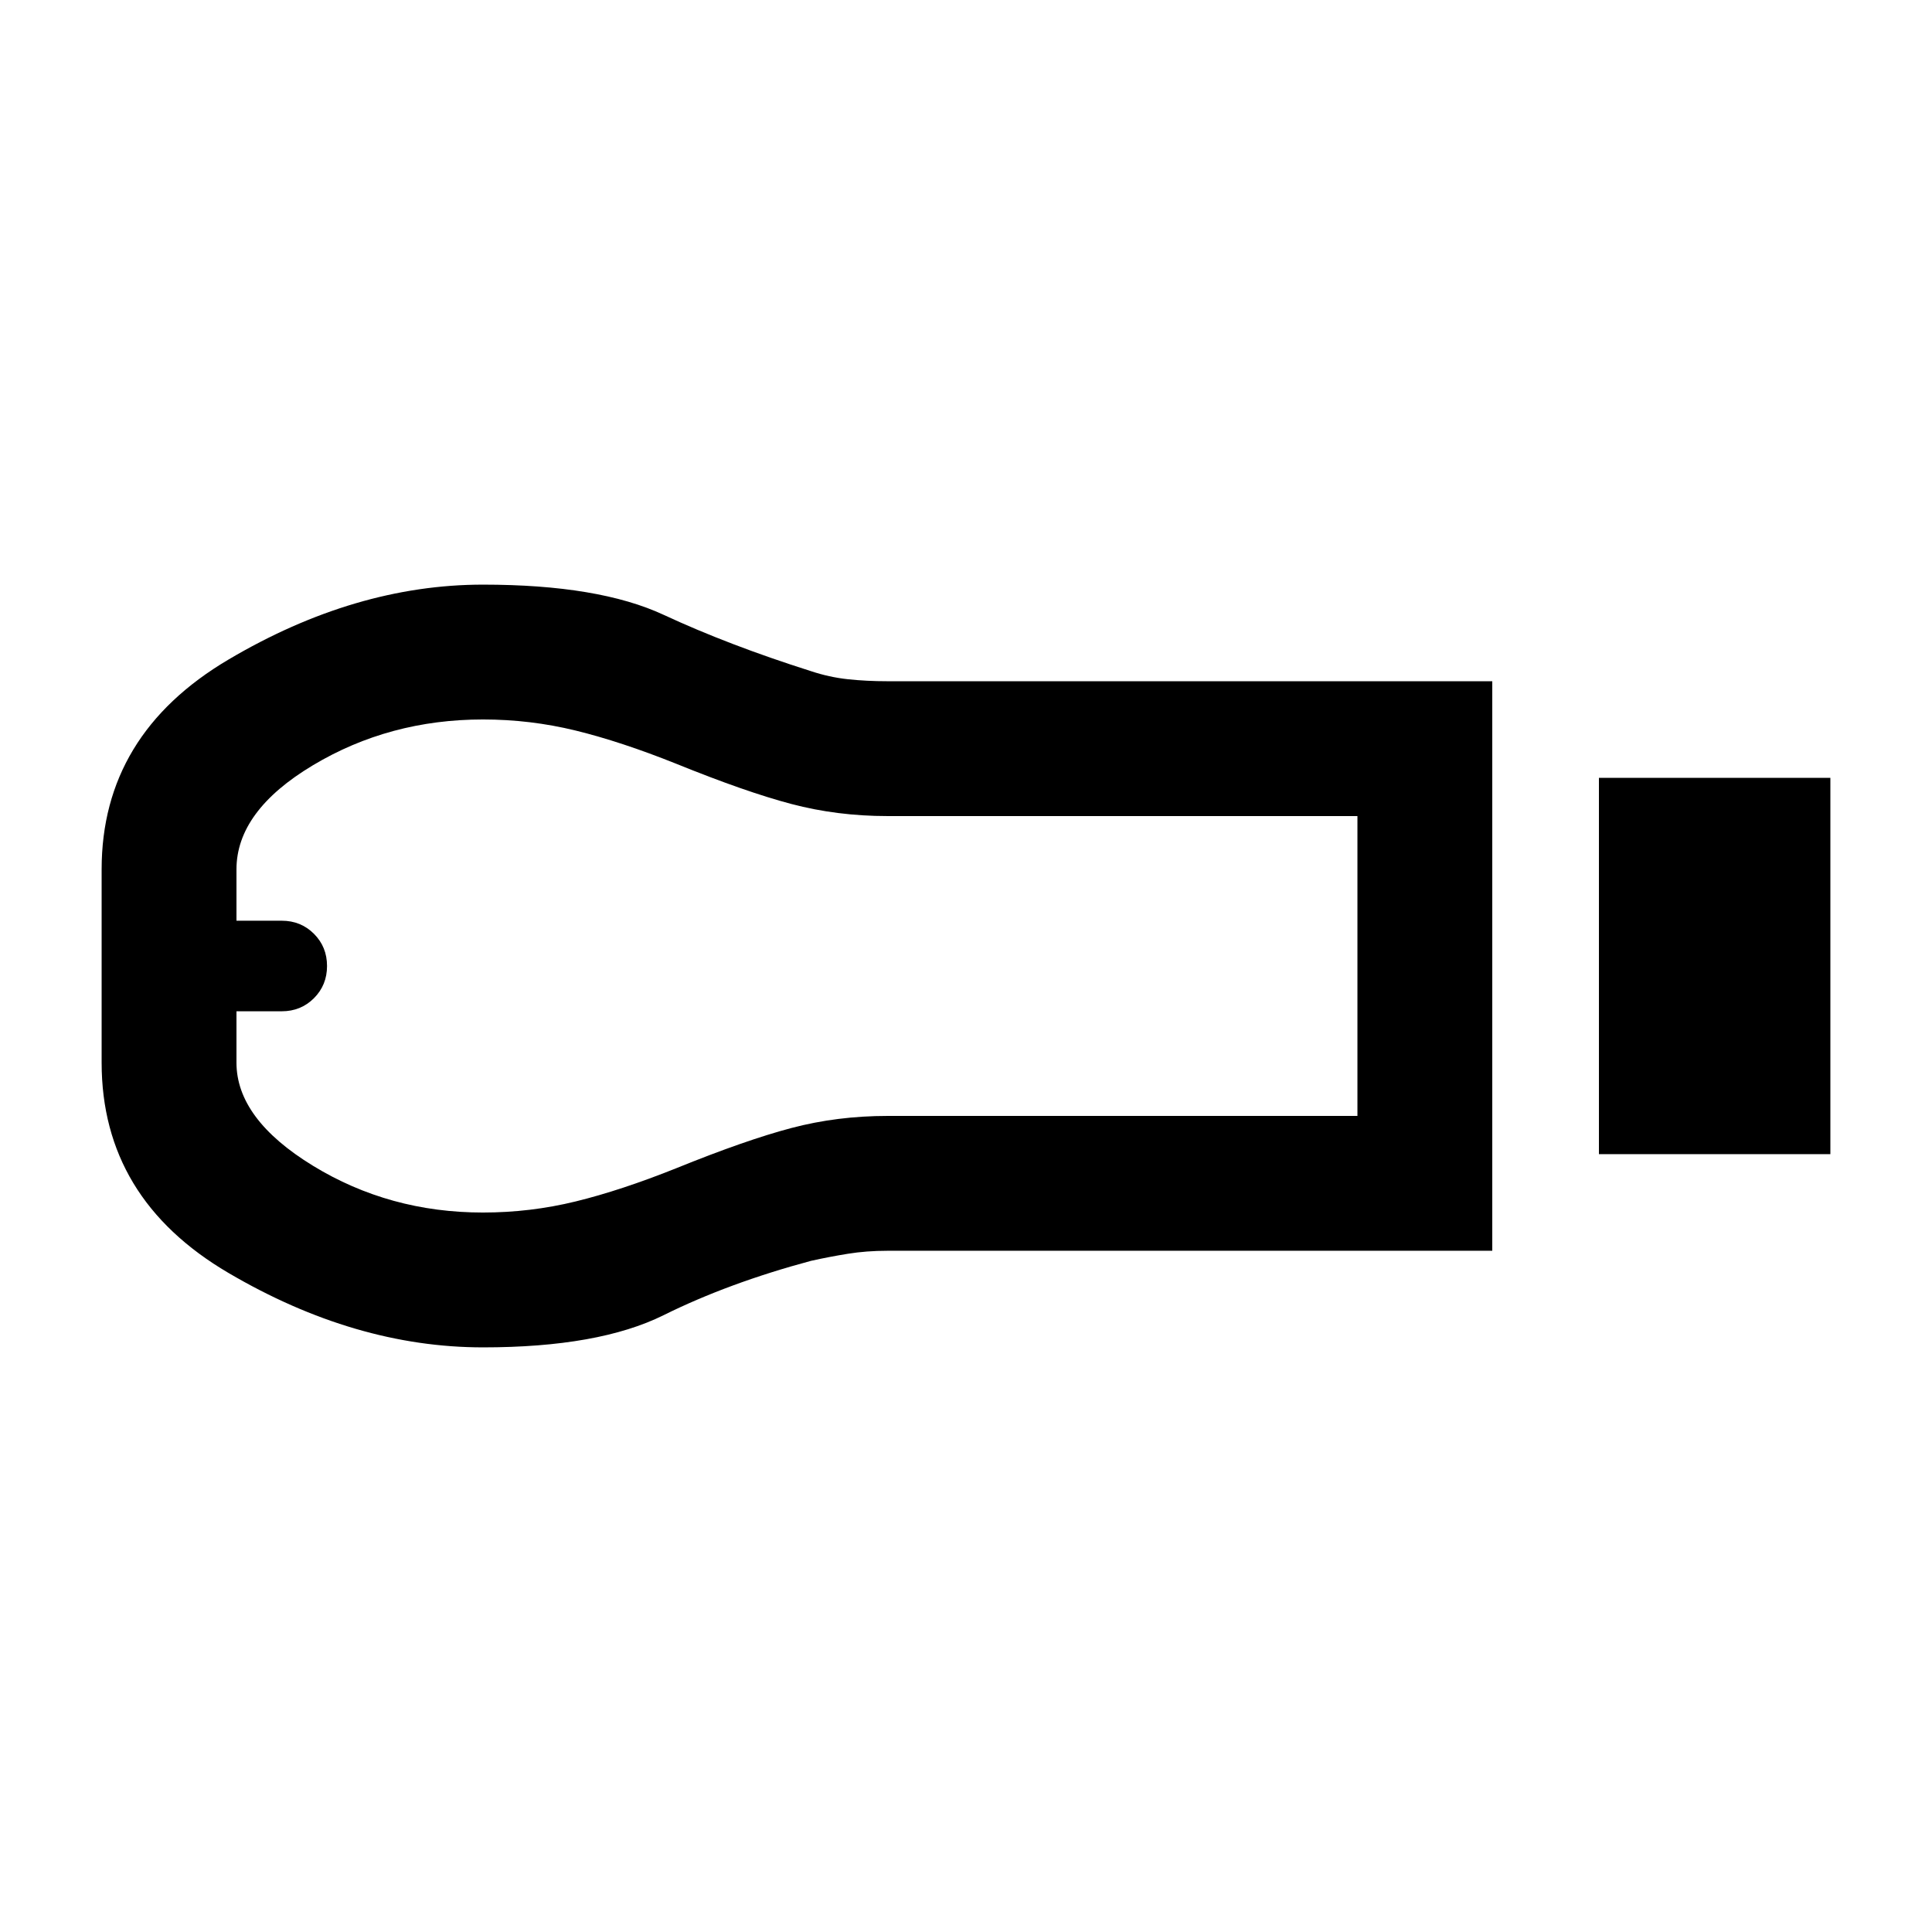 <svg xmlns="http://www.w3.org/2000/svg" height="20" viewBox="0 -960 960 960" width="20"><path d="M794.5-386.5v-187h115v187h-115Zm-53 48H441q-10.5 0-19.75 1.5T403-333.5q-41 11-73.25 27t-89.75 16q-63.5 0-126.5-37T50.5-432v-96q0-67 63-104.25T240-669.5q57.5 0 89.75 15t73.25 28q9 3 18.25 4t19.75 1h300.5v283Zm-501.5-19q23.5 0 46-5.5t50-16.5q34.5-14 57.25-20t47.75-6h233.5v-149H441q-25 0-47.75-6t-57.25-20q-27.5-11-50-16.5t-46-5.5q-46.5 0-84.5 22.75t-38 51.75v25.5H140q9.5 0 16 6.5t6.5 16q0 9.5-6.5 16t-16 6.5h-22.5v25.5q0 28 38 51.25T240-357.5ZM120-480Z"/></svg>